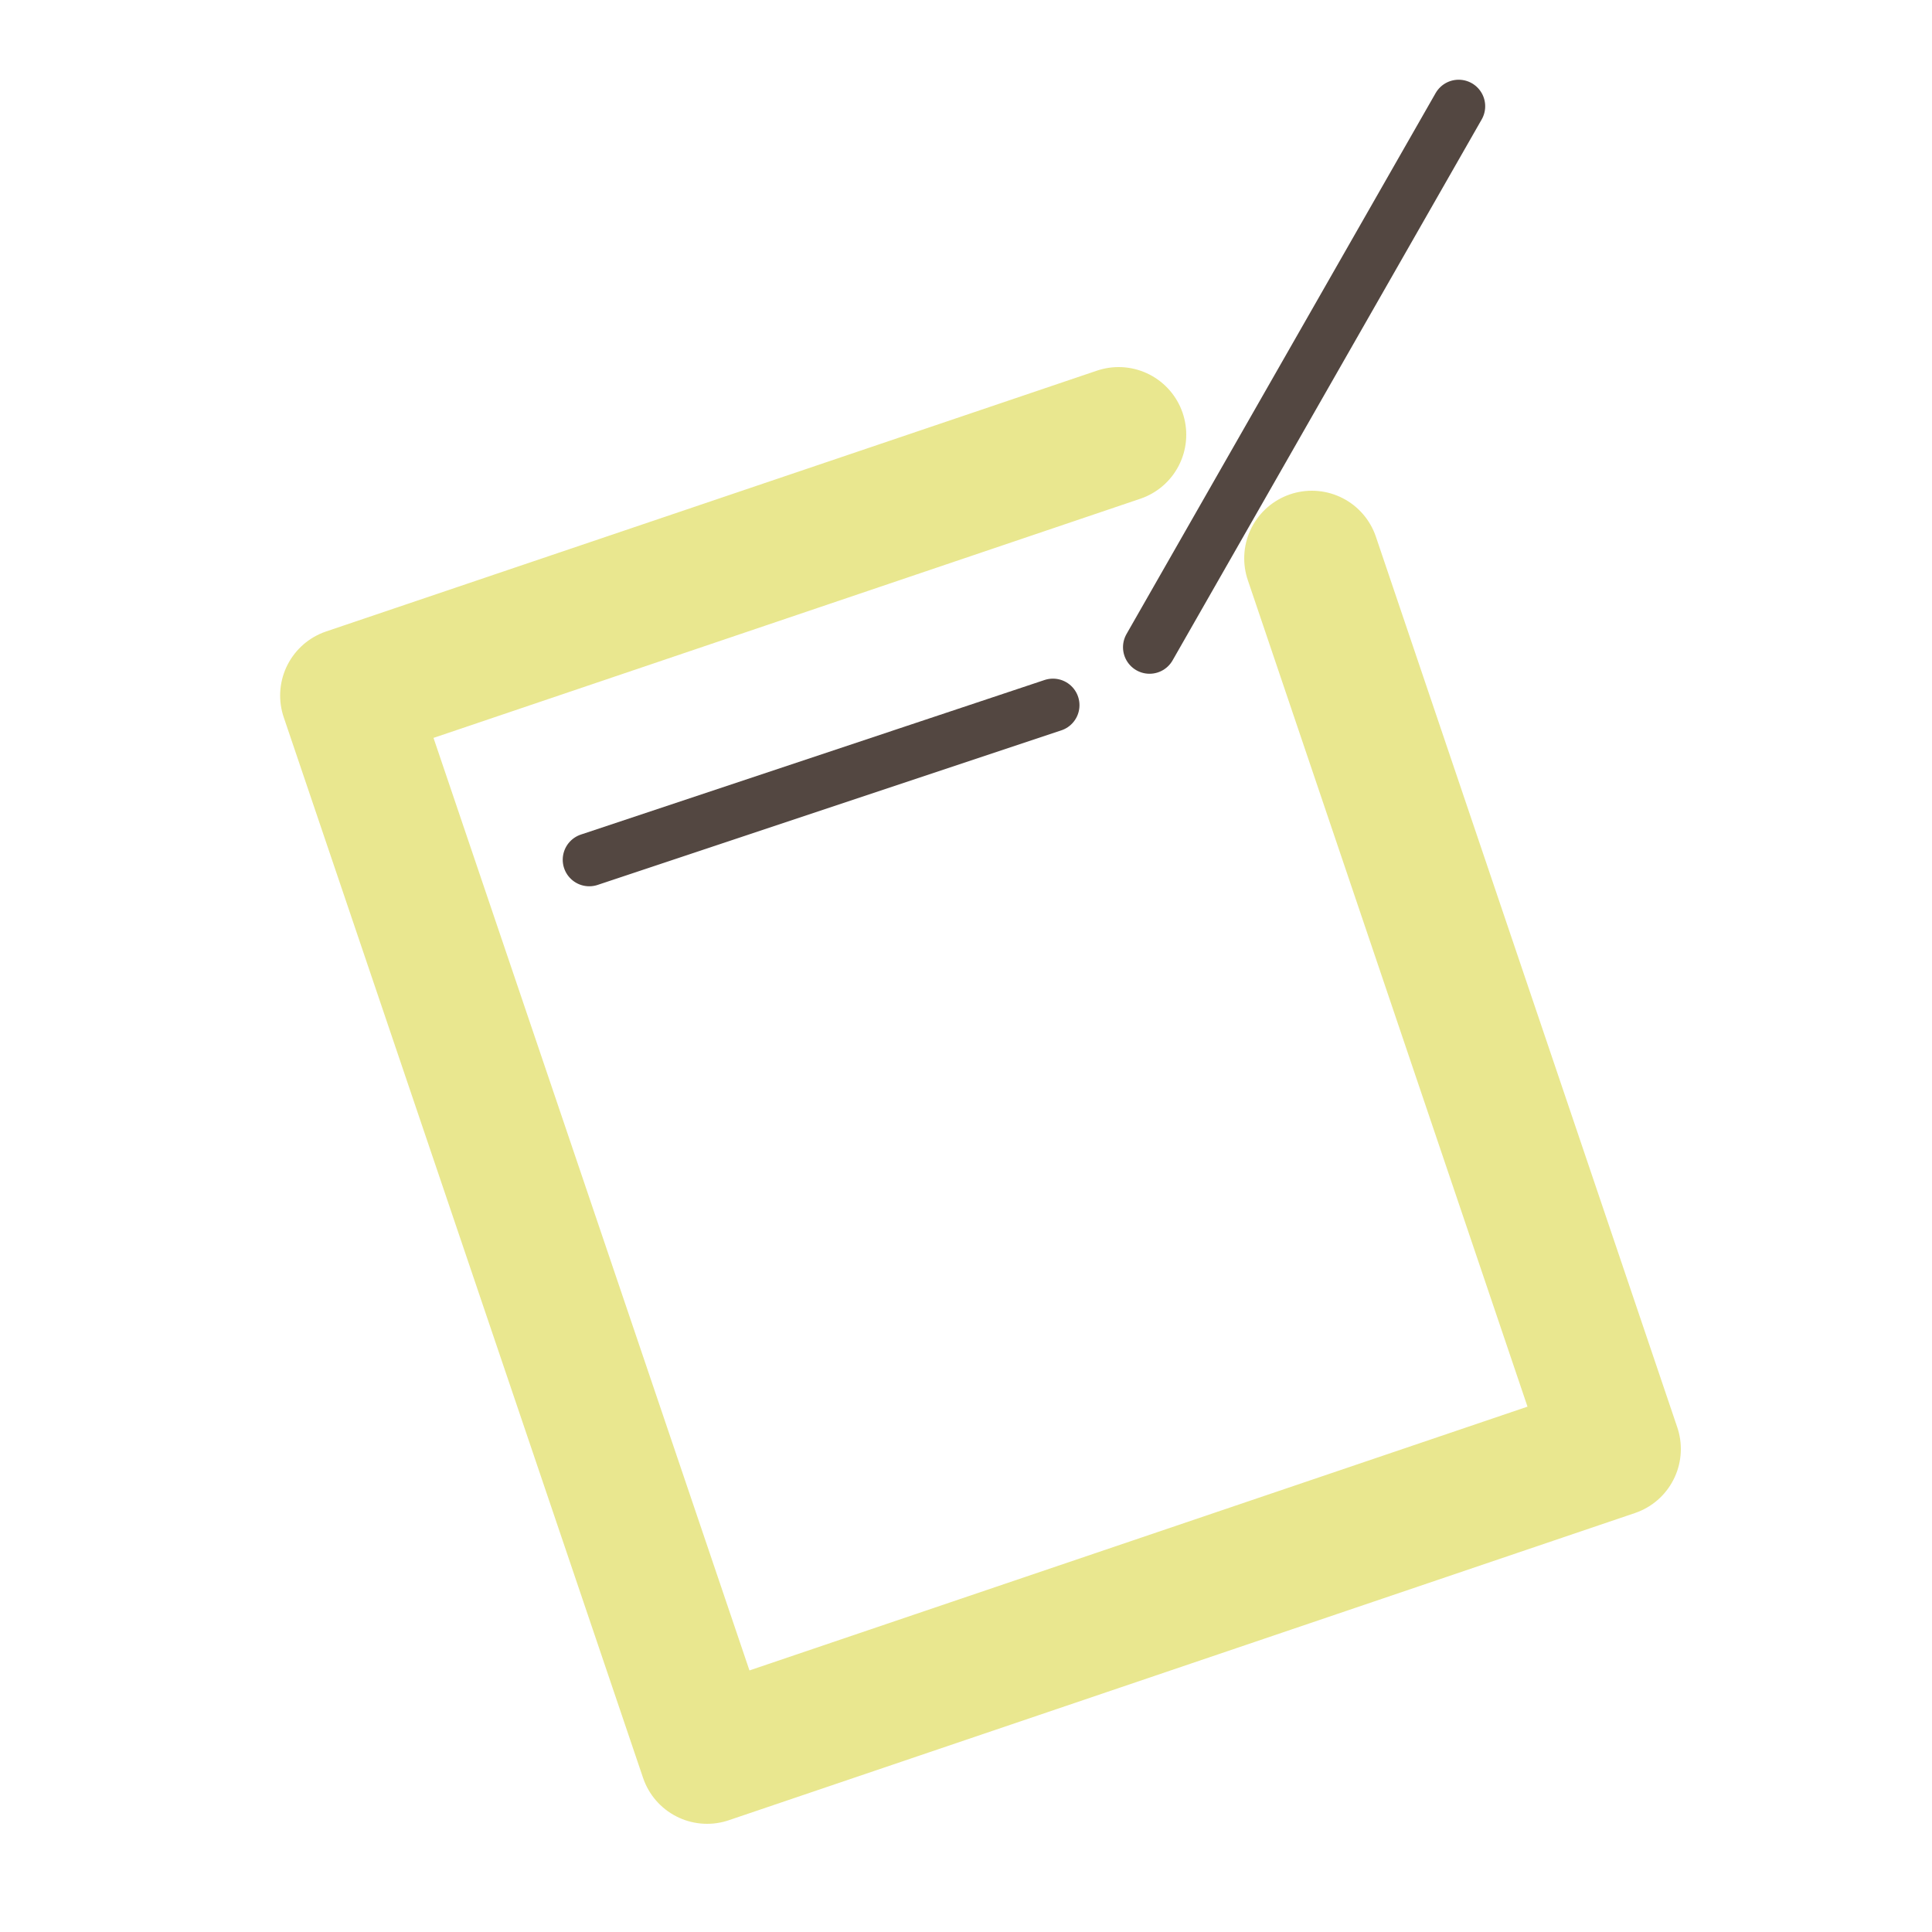 <?xml version="1.0" encoding="utf-8"?>
<!-- Generator: Adobe Illustrator 24.3.0, SVG Export Plug-In . SVG Version: 6.00 Build 0)  -->
<svg version="1.1" id="图层_1" xmlns="http://www.w3.org/2000/svg" xmlns:xlink="http://www.w3.org/1999/xlink" x="0px" y="0px"
	 viewBox="0 0 100 100" style="enable-background:new 0 0 100 100;" xml:space="preserve">
<style type="text/css">
	.st0{fill:none;stroke:#E9E78F;stroke-width:7;stroke-linecap:round;stroke-linejoin:round;stroke-miterlimit:10;}
	.st1{fill:none;stroke:#534741;stroke-width:2.747;stroke-linecap:round;stroke-linejoin:round;stroke-miterlimit:10;}
</style>
<polyline class="st0" points="67.9,28.9 83.5,75 36.6,90.9 18,36 57.9,22.5 "/>
<line class="st1" x1="75.5" y1="5.5" x2="59.5" y2="33.5"/>
<line class="st1" x1="30.5" y1="44.5" x2="54.5" y2="36.5"/>
</svg>
